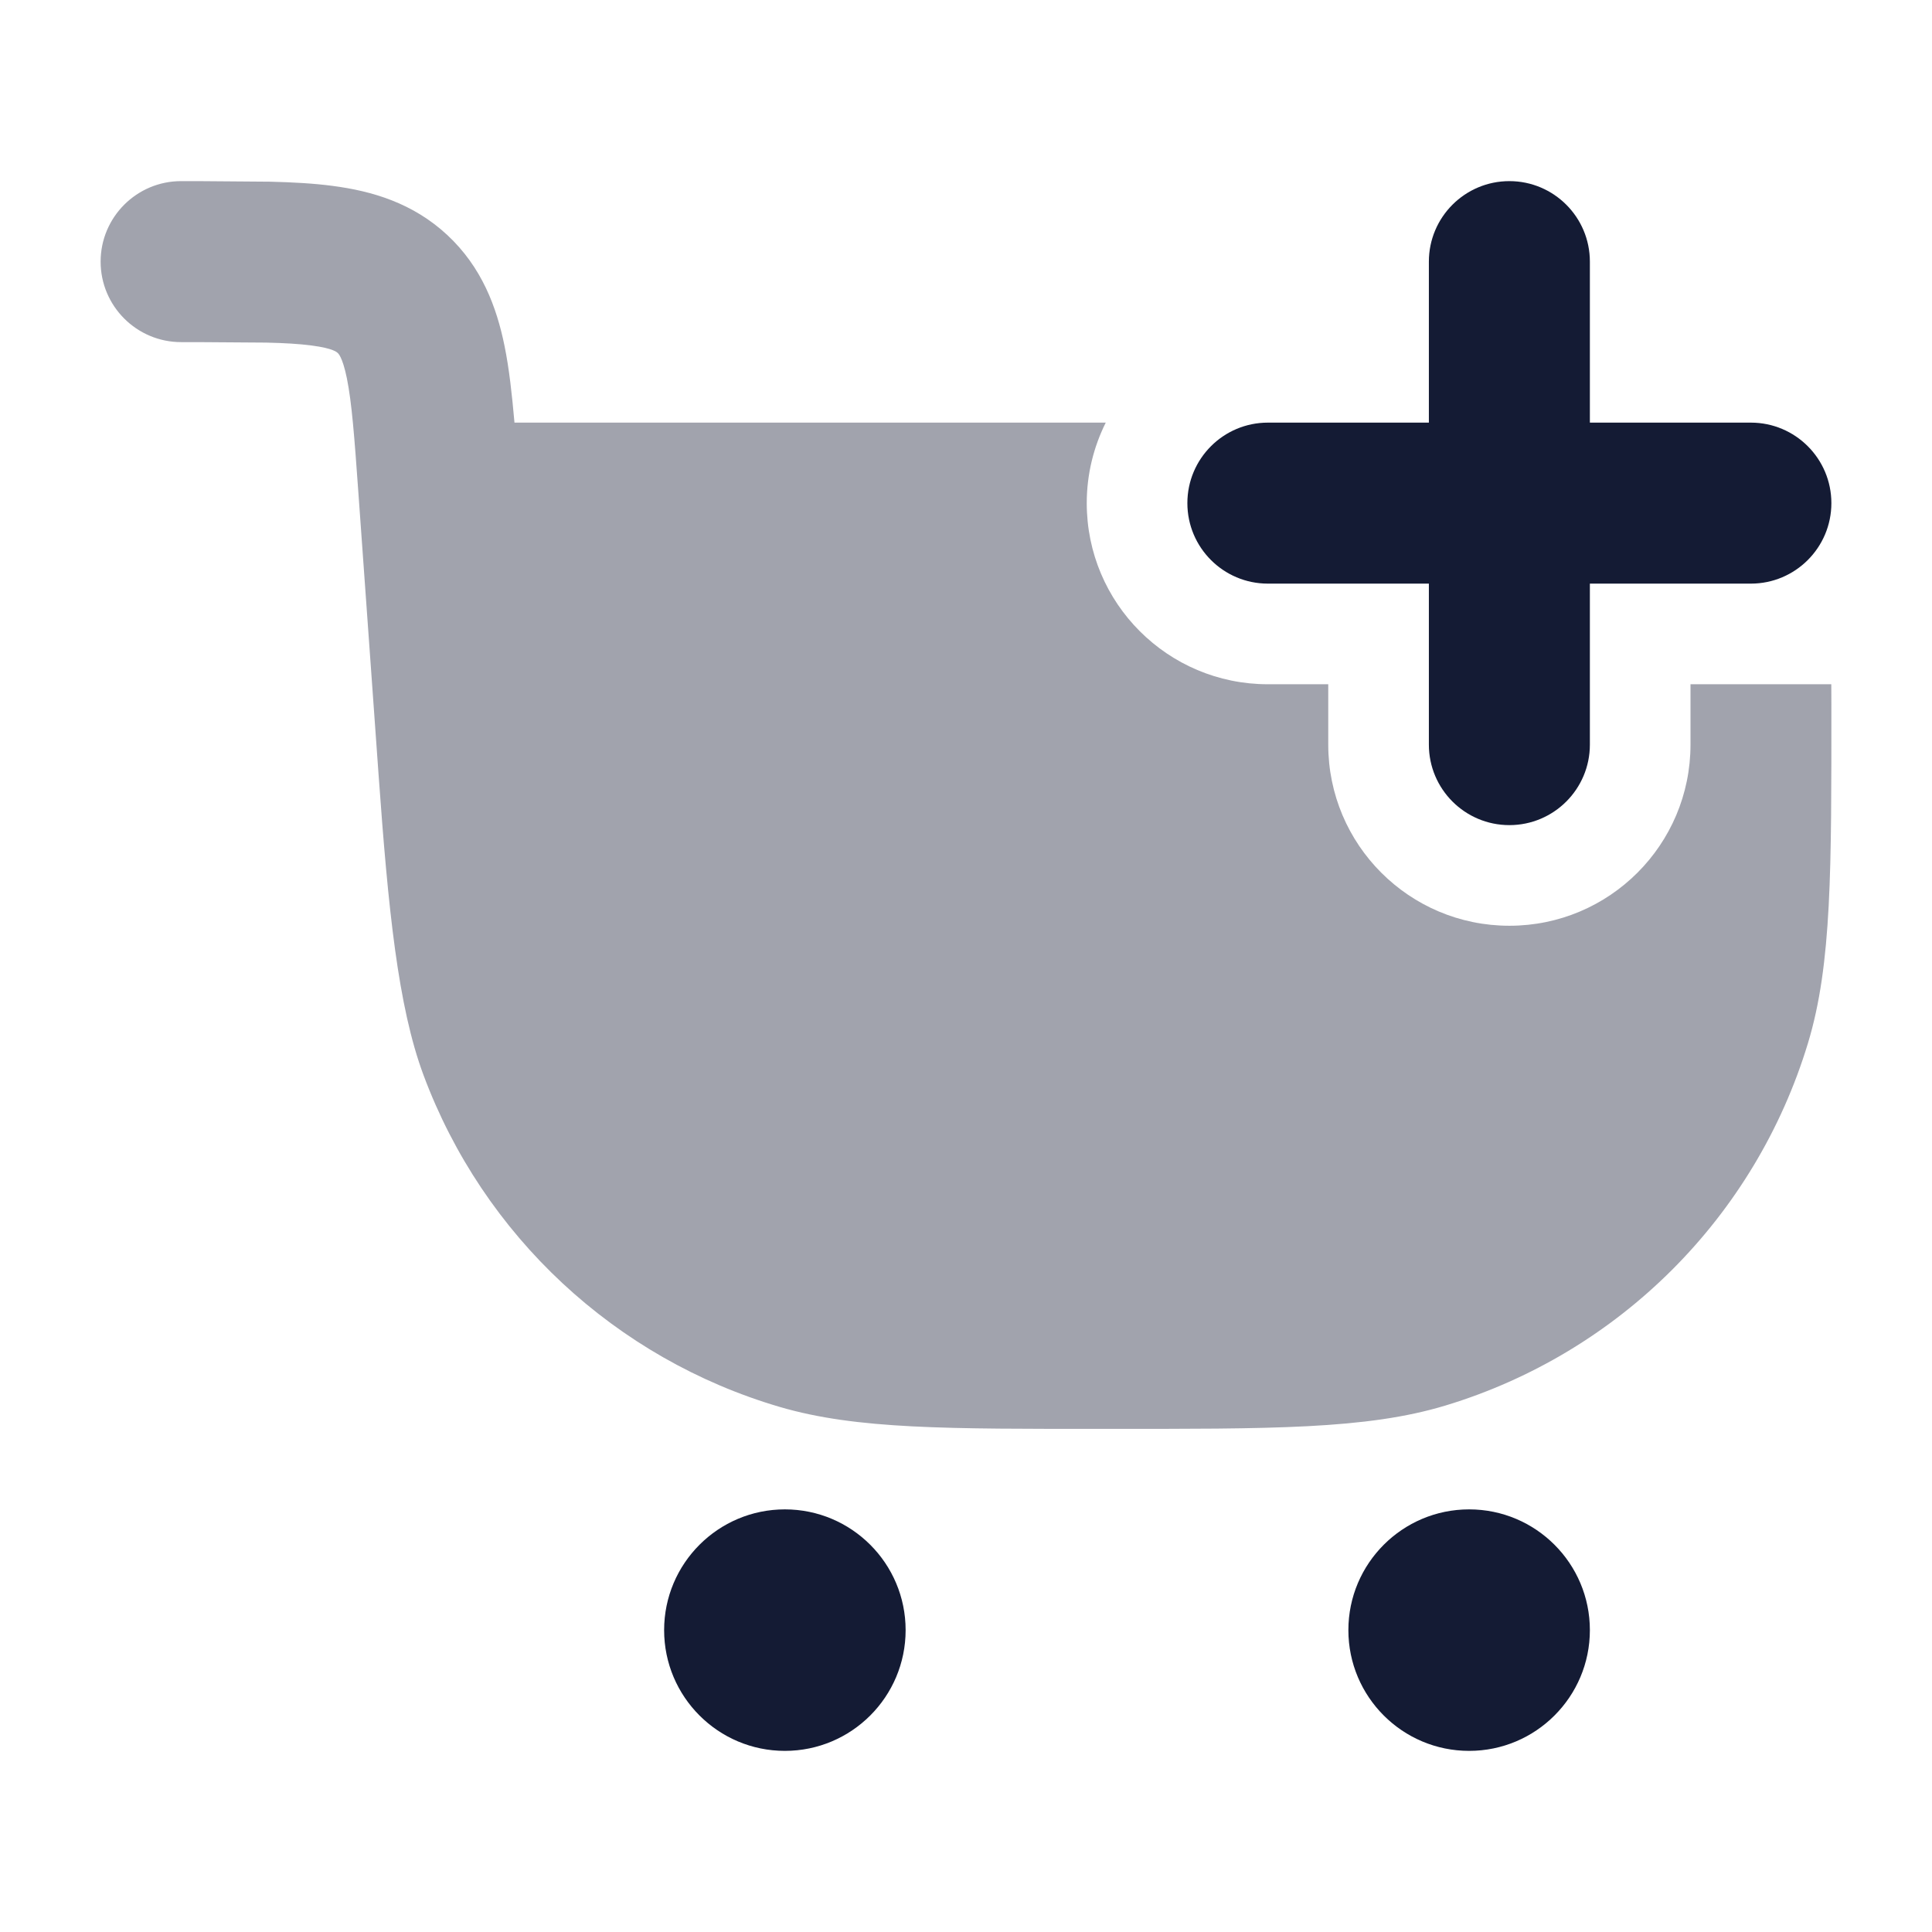 <svg width="24" height="24" viewBox="0 0 24 24" fill="none" xmlns="http://www.w3.org/2000/svg">
<path opacity="0.4" d="M2.457 2.25L3.357 2.257C3.638 2.264 3.898 2.278 4.13 2.309C4.623 2.373 5.129 2.522 5.557 2.92C5.984 3.318 6.169 3.812 6.268 4.3C6.325 4.579 6.36 4.899 6.391 5.25H13.736C13.586 5.551 13.5 5.89 13.5 6.25C13.5 7.493 14.507 8.5 15.75 8.5H16.5V9.25C16.5 10.493 17.507 11.5 18.75 11.5C19.993 11.5 21 10.493 21 9.25V8.5H22.749C22.749 8.581 22.75 8.664 22.75 8.75C22.75 10.789 22.758 11.974 22.459 12.959C21.805 15.116 20.116 16.805 17.959 17.459C16.974 17.758 15.782 17.75 13.731 17.75C11.779 17.75 10.642 17.758 9.685 17.477C7.644 16.877 6.005 15.351 5.262 13.358C4.942 12.501 4.822 11.284 4.703 9.626L4.451 6.107C4.402 5.42 4.37 5.001 4.309 4.699C4.253 4.426 4.199 4.388 4.194 4.384C4.19 4.38 4.148 4.328 3.871 4.292C3.718 4.272 3.537 4.261 3.308 4.256L2.457 4.25H2.25C1.698 4.25 1.25 3.802 1.25 3.25C1.25 2.698 1.698 2.25 2.25 2.25H2.457Z" fill="#141B34"/>
<path d="M8.25 20.25C8.25 19.422 8.922 18.75 9.75 18.75C10.578 18.75 11.25 19.422 11.25 20.25C11.25 21.078 10.578 21.75 9.75 21.75C8.922 21.75 8.25 21.078 8.25 20.25Z" fill="#141B34"/>
<path d="M16.75 20.25C16.75 19.422 17.422 18.75 18.25 18.75C19.078 18.75 19.75 19.422 19.75 20.25C19.75 21.078 19.078 21.75 18.25 21.75C17.422 21.75 16.75 21.078 16.75 20.25Z" fill="#141B34"/>
<path d="M17.75 9.25V7.25H15.75C15.198 7.25 14.75 6.802 14.75 6.25C14.75 5.698 15.198 5.25 15.75 5.25H17.75V3.25C17.75 2.698 18.198 2.25 18.75 2.25C19.302 2.25 19.75 2.698 19.75 3.25V5.25H21.75C22.302 5.25 22.75 5.698 22.75 6.25C22.75 6.802 22.302 7.25 21.75 7.25H19.75V9.25C19.75 9.802 19.302 10.25 18.75 10.25C18.198 10.25 17.75 9.802 17.75 9.25Z" fill="#141B34"/>
</svg>

